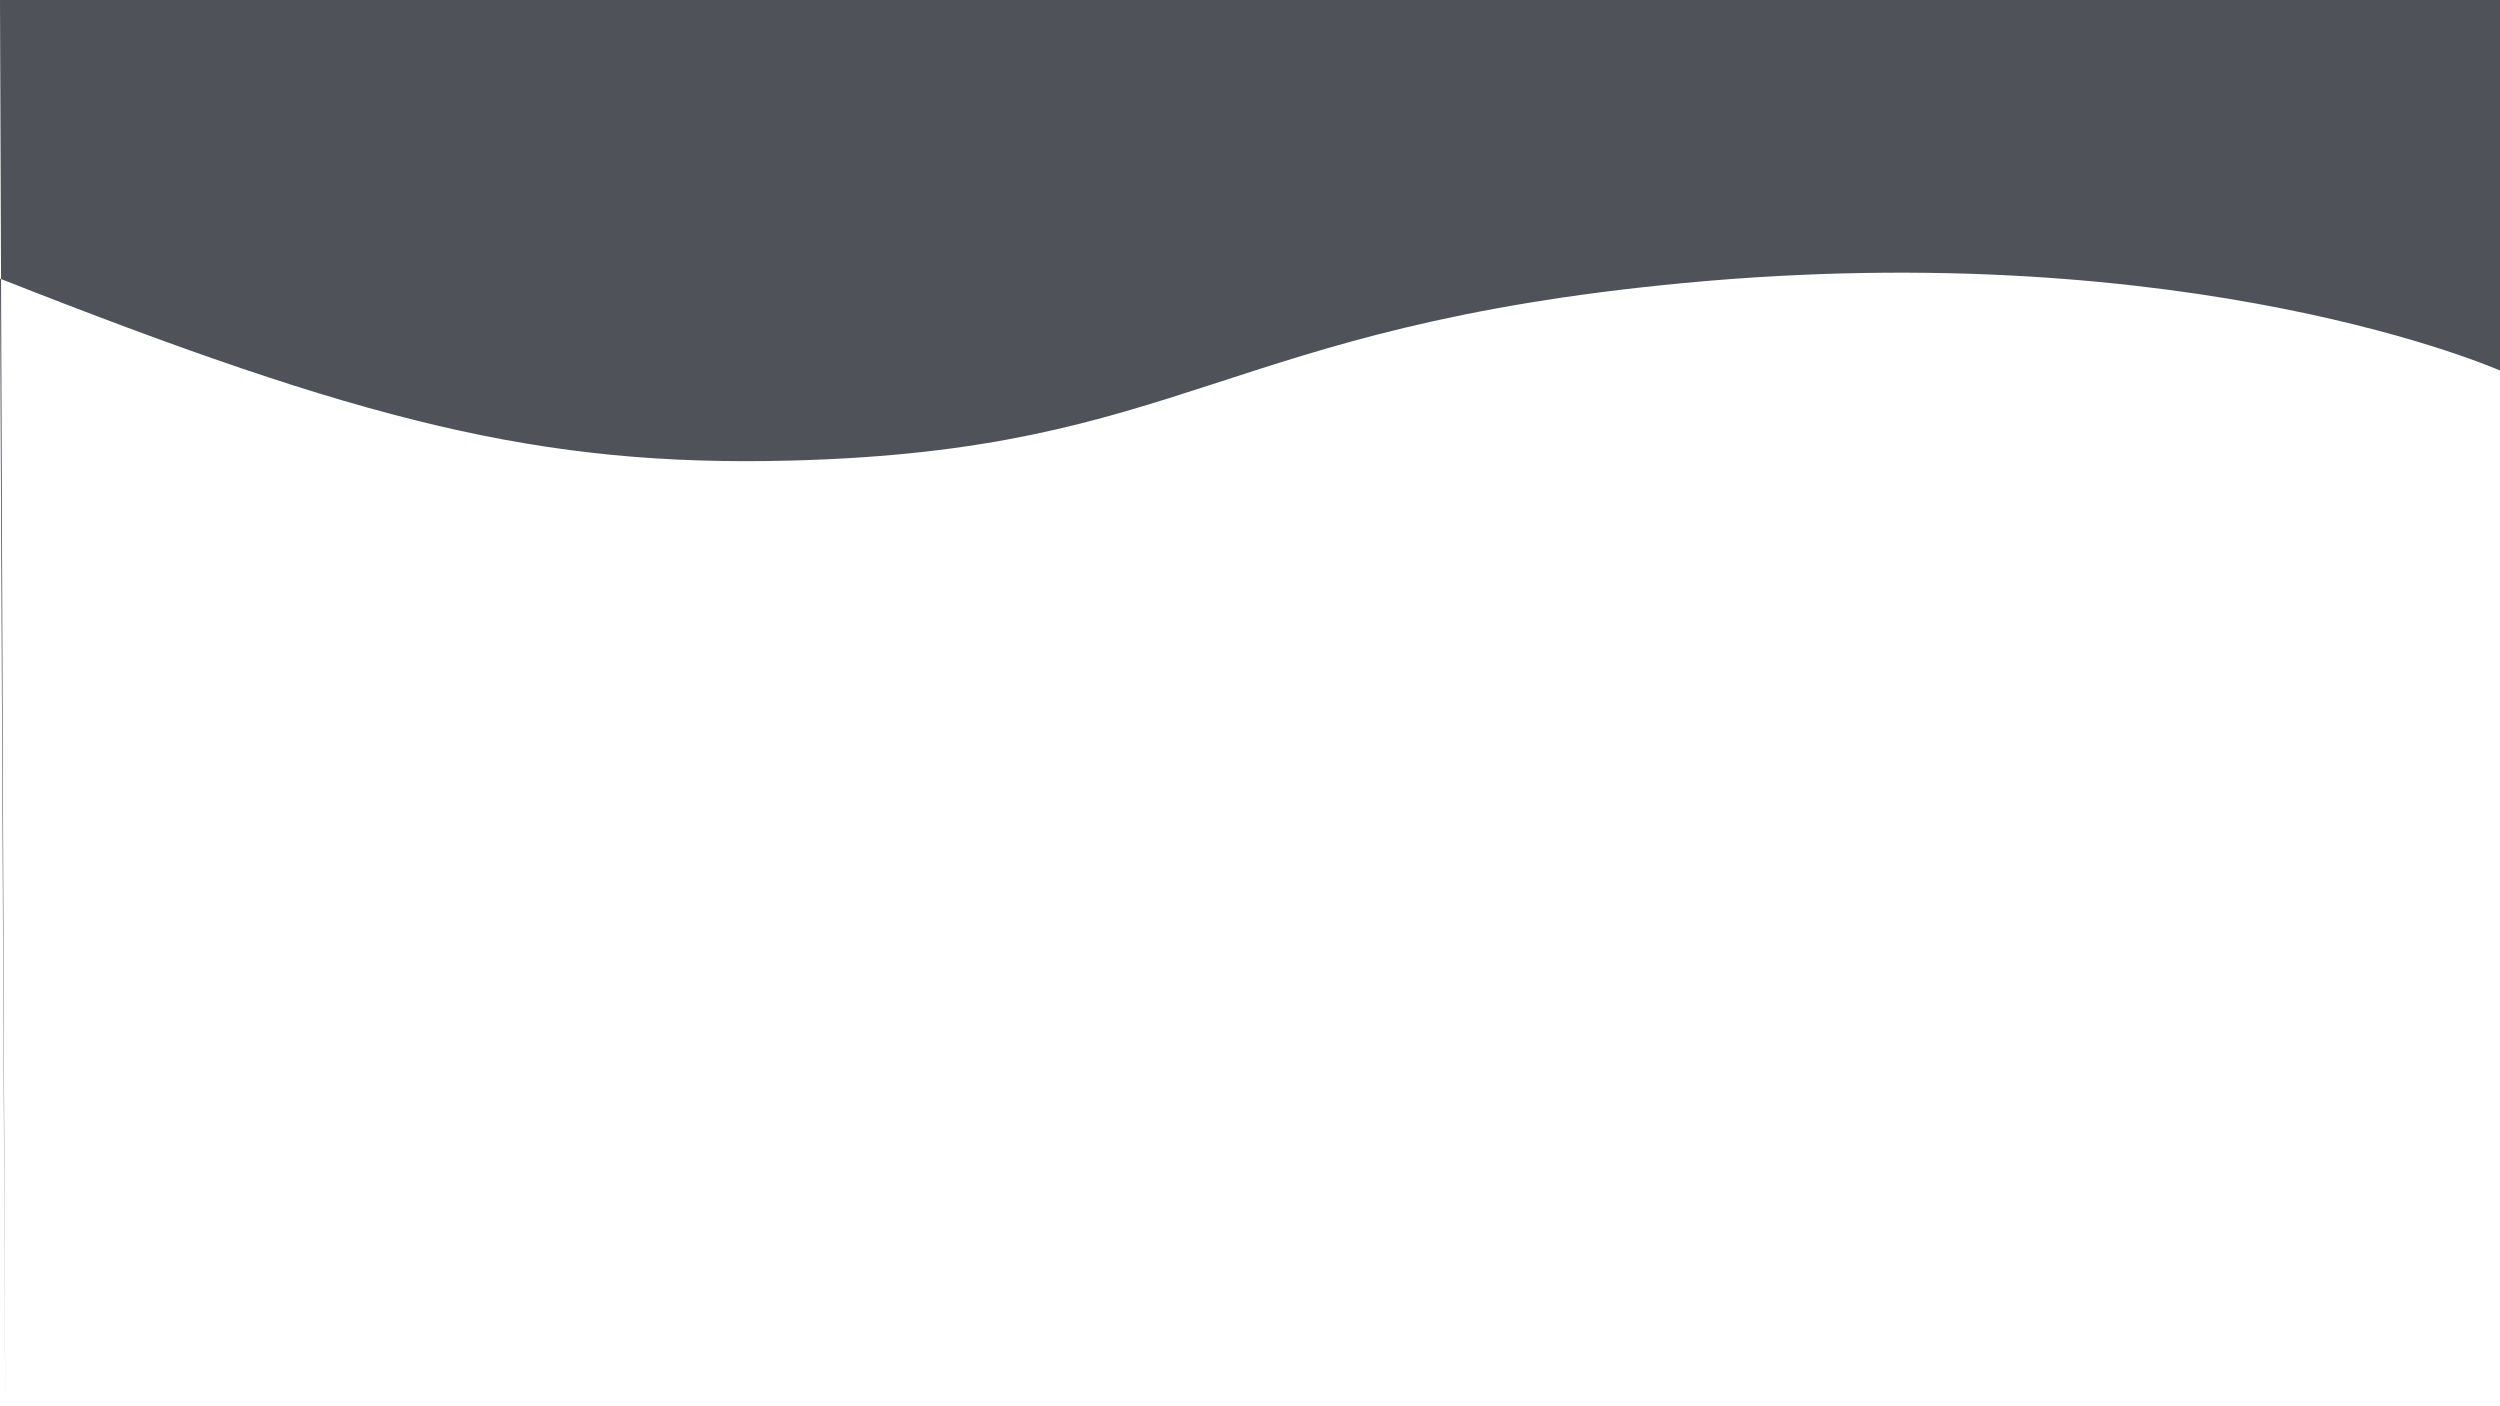 <svg xmlns="http://www.w3.org/2000/svg" viewBox="0 0 1920 1080">
  <defs>
    <style>
      .cls-1 {
        fill: #4f5259;
      }
    </style>
  </defs>
  <g id="Capa_2" data-name="Capa 2">
    <g id="Capa_1-2" data-name="Capa 1">
      <path class="cls-1"
        d="M607.2,353.73C910.74,346,937.51,251,1293.12,217.37,1685,180.35,1920,284.56,1920,284.56V0H0L4,1080,0,214C278.29,323.7,414.64,358.63,607.2,353.73Z" />
    </g>
  </g>
</svg>